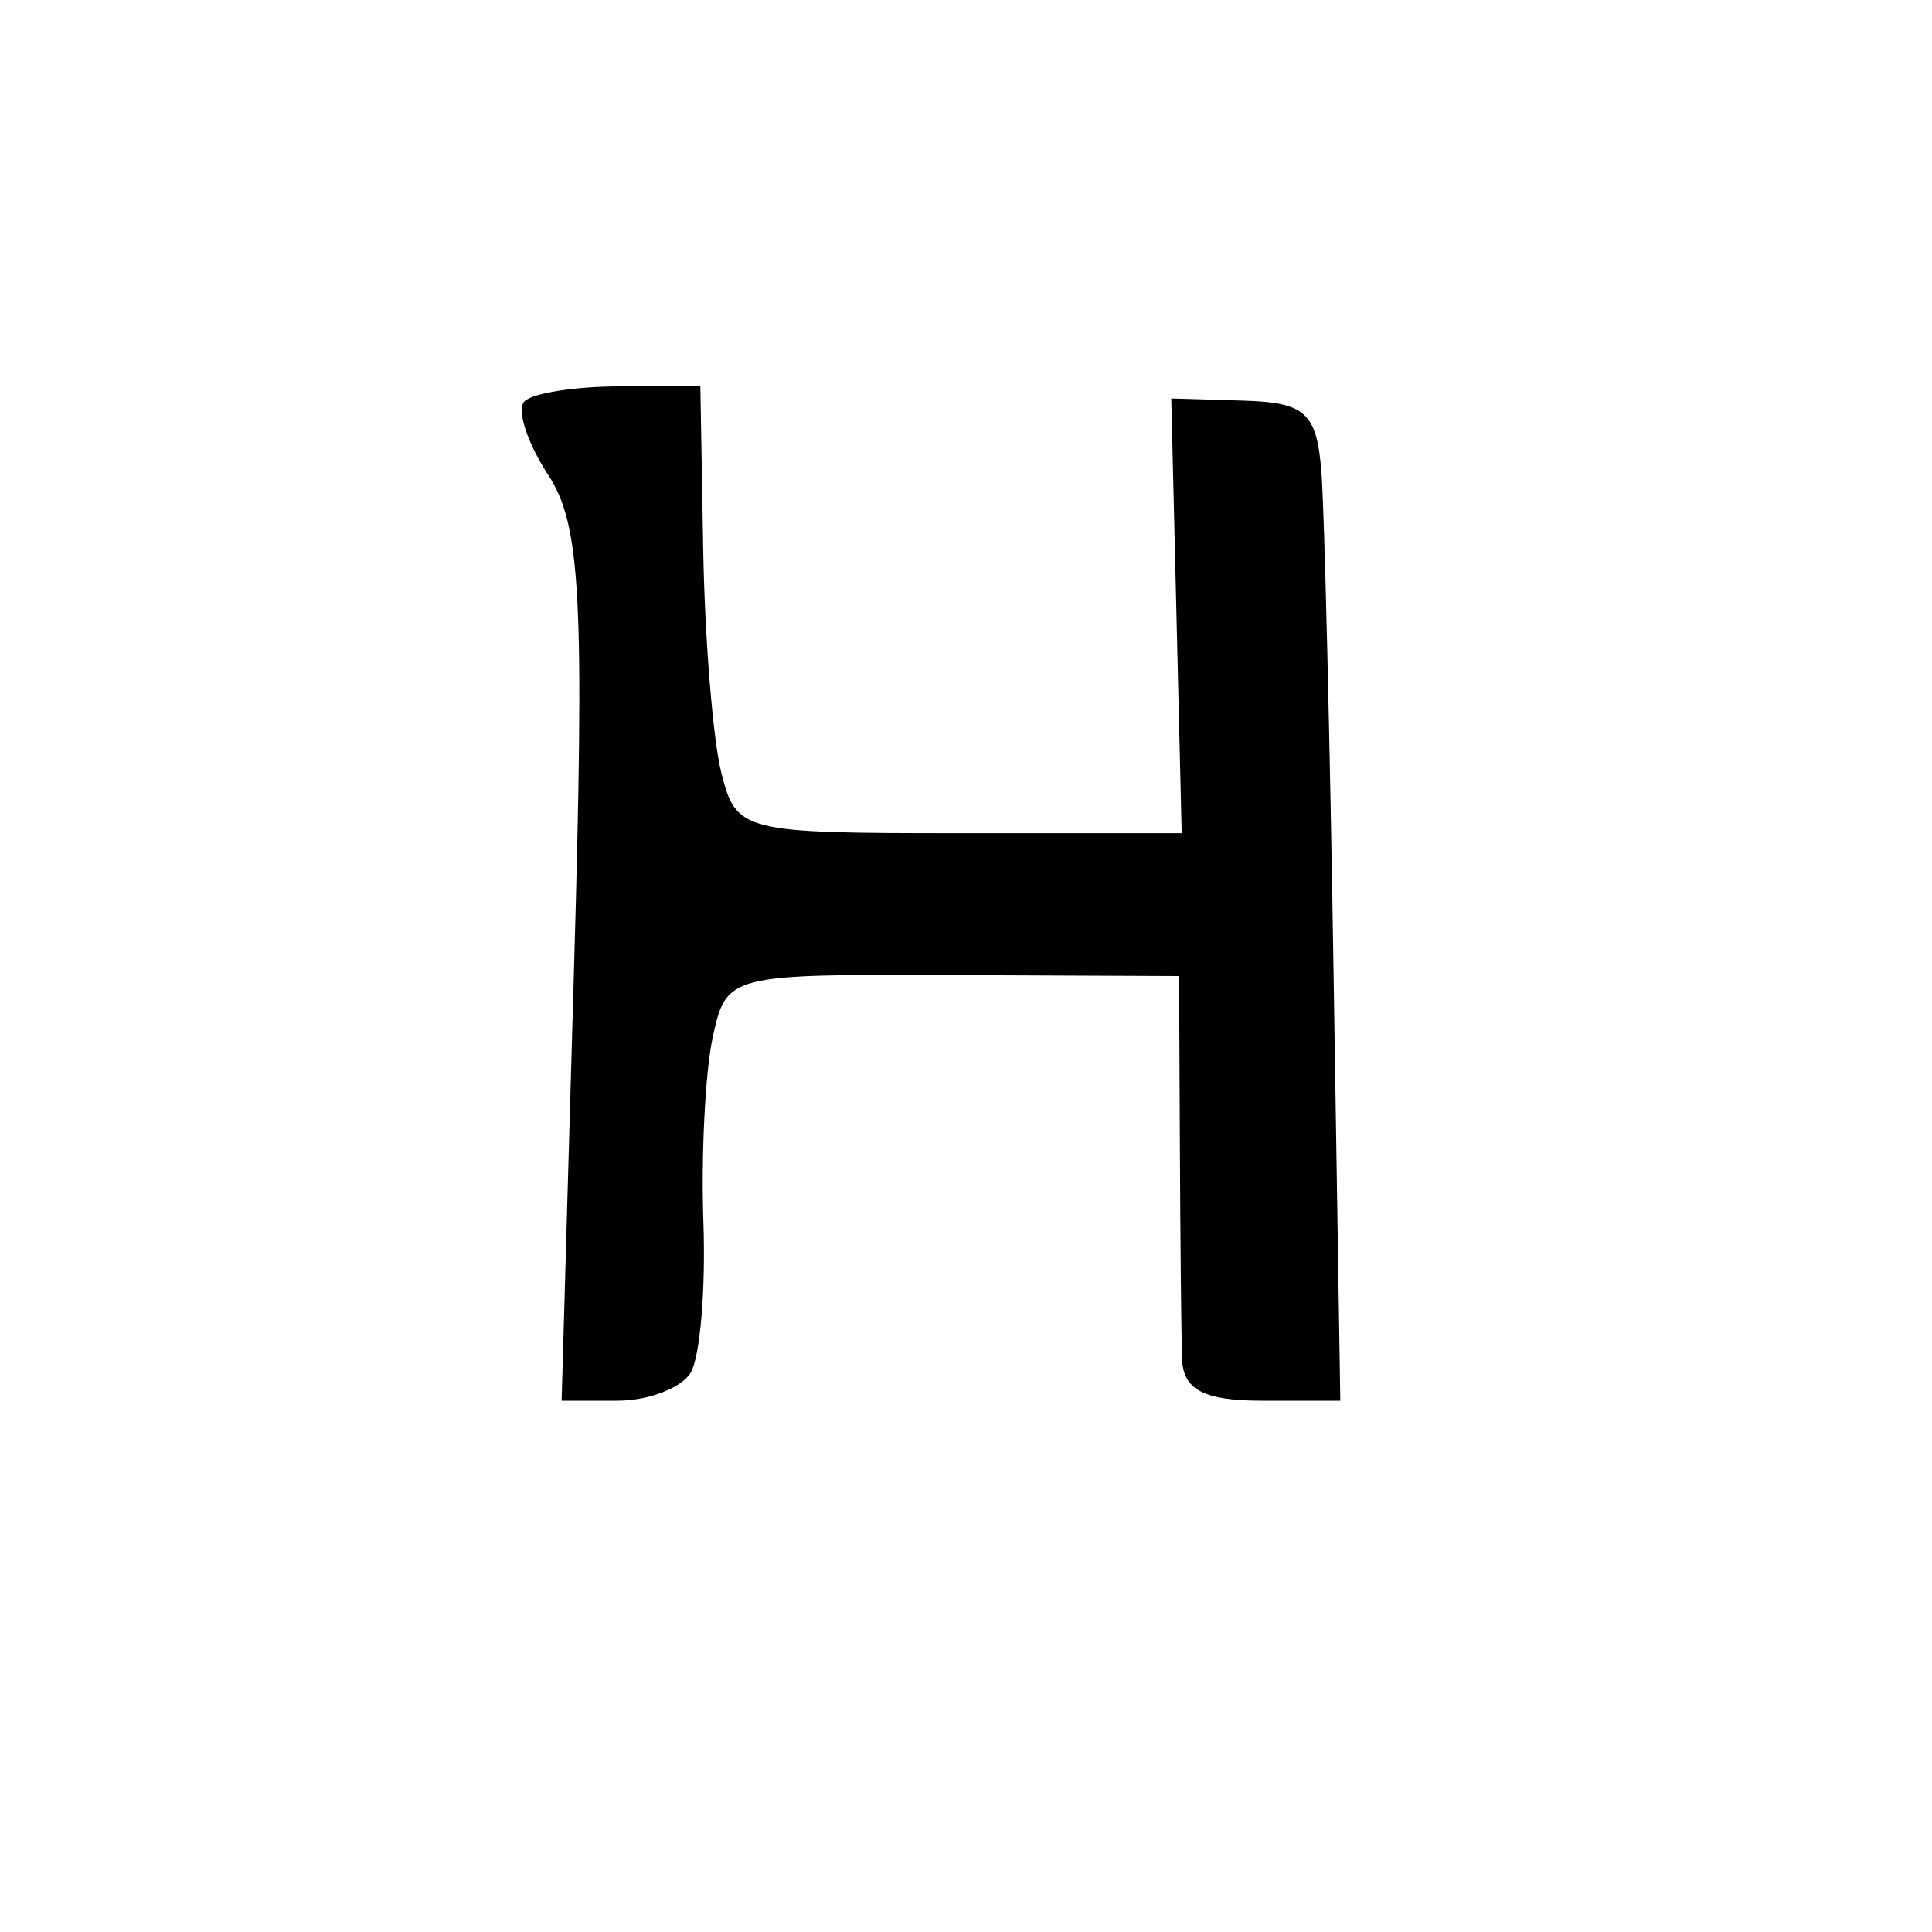 <svg version="1.1" xmlns="http://www.w3.org/2000/svg" xmlns:xlink="http://www.w3.org/1999/xlink" width="80" height="80" viewBox="0 0 80 80"><path stroke="none" fill="black" fill-rule="evenodd" d="M25.568,58.0L23.255,58.0L23.77,40.042C24.209,24.717 24.051,21.727 22.694,19.656C21.82,18.321 21.381,16.953 21.719,16.615C22.057,16.277 23.833,16 25.667,16L29.0,16.0L29.118,22.75C29.183,26.462 29.521,30.625 29.868,32.0C30.485,34.44 30.721,34.5 39.716,34.5L48.931,34.5L48.716,25.5L48.5,16.5L51.5,16.59C54.072,16.668 54.531,17.096 54.72,19.59C54.842,21.191 55.067,30.488 55.22,40.25L55.5,58.001L52.25,58C49.843,58 48.986,57.546 48.945,56.25C48.914,55.288 48.874,51.331 48.856,47.458L48.823,40.416L39.454,40.376C30.171,40.336 30.08,40.36 29.516,42.928C29.203,44.354 29.027,47.81 29.126,50.608C29.225,53.406 28.986,56.214 28.594,56.848C28.202,57.481 26.841,58.0 25.568,58.0z"/></svg>